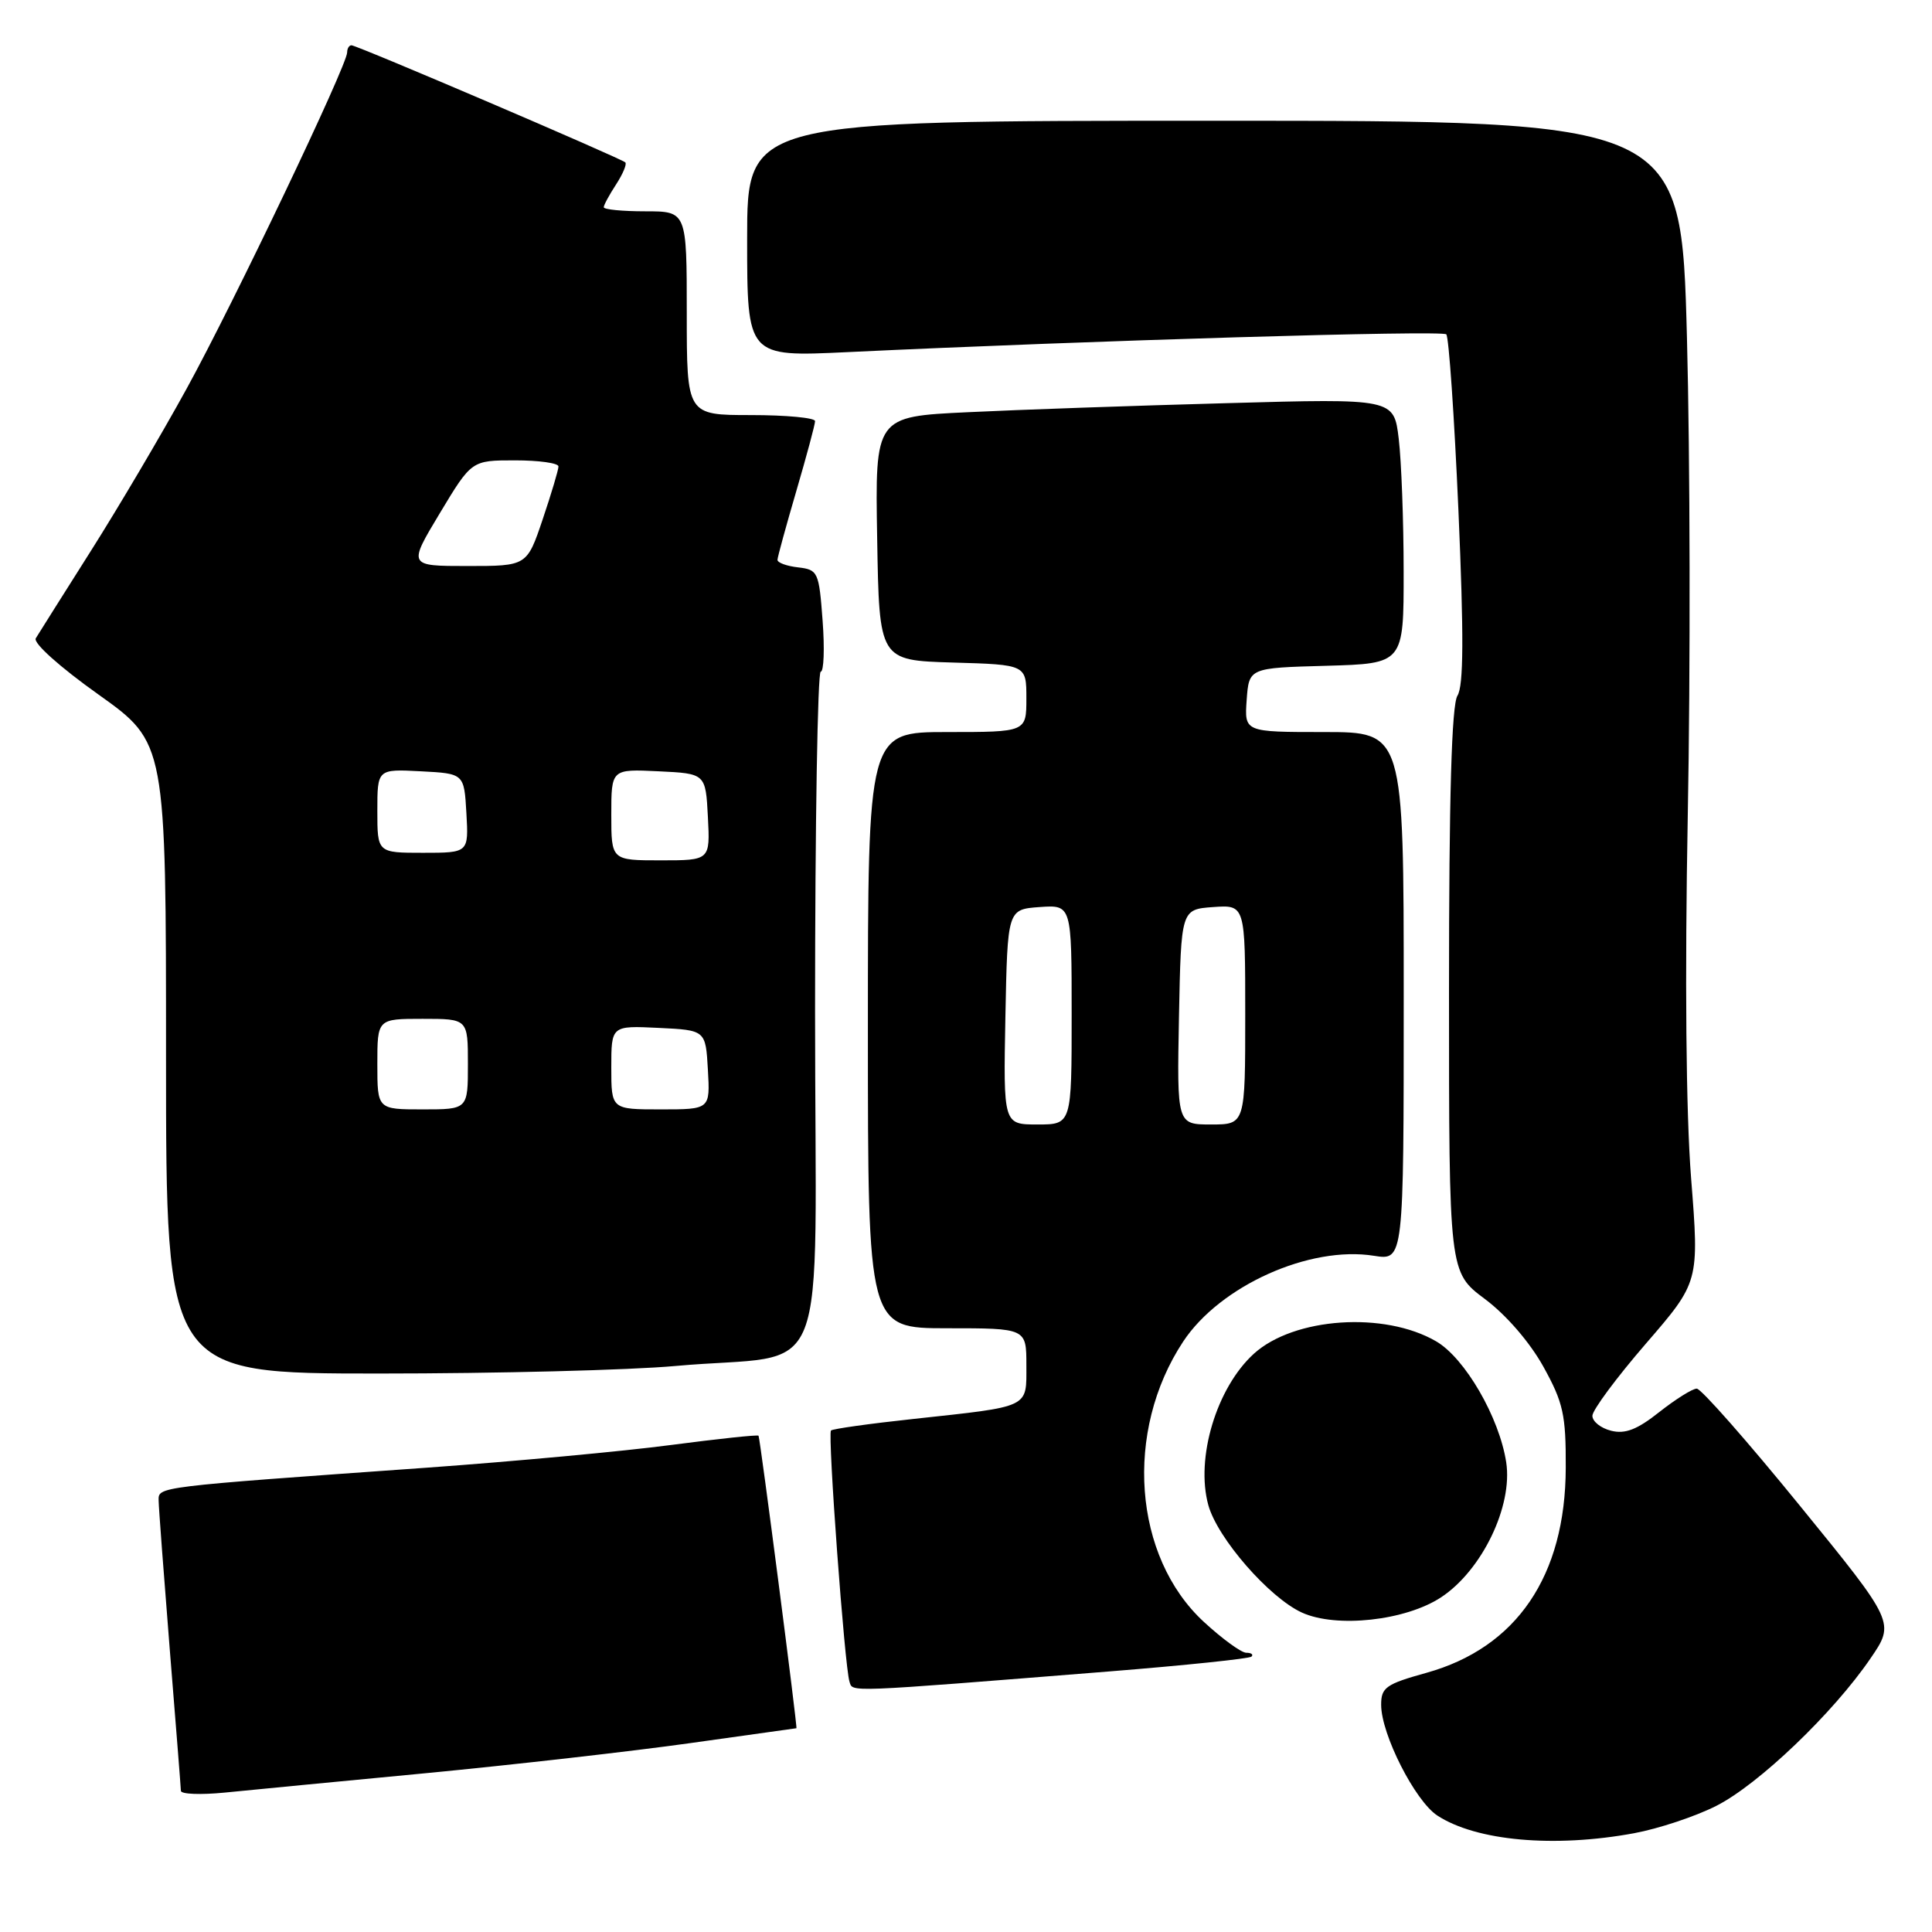 <?xml version="1.0" encoding="UTF-8" standalone="no"?>
<!DOCTYPE svg PUBLIC "-//W3C//DTD SVG 1.1//EN" "http://www.w3.org/Graphics/SVG/1.1/DTD/svg11.dtd" >
<svg xmlns="http://www.w3.org/2000/svg" xmlns:xlink="http://www.w3.org/1999/xlink" version="1.1" viewBox="0 0 256 256">
 <g >
 <path fill="currentColor"
d=" M 216.53 242.91 C 219.77 242.31 224.68 240.68 227.43 239.28 C 233.02 236.45 242.91 226.99 247.85 219.75 C 251.10 215.00 251.10 215.00 238.48 199.50 C 231.55 190.98 225.40 184.00 224.83 184.00 C 224.26 184.00 222.03 185.40 219.87 187.10 C 216.94 189.43 215.33 190.05 213.48 189.58 C 212.11 189.24 211.00 188.35 211.00 187.60 C 211.00 186.85 214.19 182.55 218.08 178.05 C 225.16 169.86 225.16 169.86 224.08 156.12 C 223.40 147.47 223.24 129.60 223.64 107.94 C 224.00 89.00 223.95 60.56 223.53 44.75 C 222.77 16.00 222.77 16.00 160.89 16.00 C 99.00 16.00 99.00 16.00 99.00 31.65 C 99.00 47.29 99.00 47.29 112.25 46.66 C 144.56 45.12 191.08 43.74 191.64 44.30 C 191.98 44.64 192.70 55.15 193.25 67.65 C 193.97 84.24 193.94 90.87 193.12 92.18 C 192.35 93.42 192.00 105.49 192.00 131.27 C 192.00 168.57 192.00 168.57 196.75 172.12 C 199.58 174.23 202.71 177.86 204.50 181.08 C 207.14 185.85 207.50 187.46 207.47 194.50 C 207.43 208.83 200.96 218.33 189.00 221.66 C 183.64 223.15 183.00 223.60 183.01 225.91 C 183.02 229.82 187.50 238.62 190.44 240.56 C 195.60 243.94 205.93 244.87 216.53 242.91 Z  M 56.50 234.95 C 68.05 233.84 83.79 232.05 91.47 230.97 C 99.16 229.89 105.48 229.00 105.53 229.00 C 105.70 229.00 100.71 190.50 100.51 190.24 C 100.40 190.09 95.17 190.65 88.90 191.47 C 82.63 192.30 68.05 193.65 56.50 194.48 C 20.41 197.05 21.00 196.98 21.02 198.84 C 21.03 199.75 21.70 208.60 22.49 218.50 C 23.29 228.40 23.96 236.86 23.97 237.30 C 23.99 237.74 26.59 237.84 29.75 237.53 C 32.91 237.21 44.95 236.05 56.50 234.95 Z  M 146.91 221.48 C 157.04 220.67 165.55 219.78 165.83 219.51 C 166.11 219.23 165.80 219.00 165.14 219.00 C 164.49 219.00 161.97 217.17 159.53 214.92 C 150.15 206.28 148.92 189.66 156.78 177.76 C 161.67 170.37 173.54 165.03 182.07 166.40 C 186.00 167.02 186.00 167.02 186.00 132.01 C 186.00 97.00 186.00 97.00 175.44 97.00 C 164.89 97.00 164.89 97.00 165.19 92.75 C 165.50 88.50 165.50 88.50 175.75 88.22 C 186.00 87.93 186.00 87.93 185.99 75.72 C 185.99 69.00 185.69 61.09 185.34 58.15 C 184.70 52.80 184.70 52.80 162.60 53.42 C 150.44 53.75 134.98 54.29 128.23 54.62 C 115.95 55.20 115.95 55.20 116.23 71.35 C 116.50 87.50 116.50 87.50 126.25 87.79 C 136.00 88.07 136.00 88.07 136.00 92.54 C 136.00 97.00 136.00 97.00 125.50 97.00 C 115.00 97.00 115.00 97.00 115.00 136.50 C 115.00 176.00 115.00 176.00 125.50 176.00 C 136.00 176.00 136.00 176.00 136.00 180.89 C 136.00 186.63 136.65 186.32 121.01 188.02 C 115.23 188.64 110.33 189.33 110.11 189.55 C 109.65 190.02 111.92 220.86 112.56 222.82 C 113.02 224.24 111.61 224.30 146.91 221.48 Z  M 190.97 211.64 C 196.38 208.06 200.47 199.57 199.58 193.76 C 198.67 187.81 194.11 179.94 190.29 177.73 C 183.43 173.74 171.46 174.56 166.15 179.37 C 161.20 183.87 158.39 193.20 160.11 199.44 C 161.32 203.82 168.16 211.68 172.50 213.67 C 177.06 215.76 186.27 214.75 190.97 211.64 Z  M 89.50 181.00 C 110.45 179.10 108.00 185.33 108.00 133.91 C 108.00 109.21 108.34 89.00 108.75 89.00 C 109.16 89.00 109.28 85.96 109.00 82.25 C 108.52 75.77 108.39 75.49 105.75 75.18 C 104.24 75.01 103.01 74.56 103.02 74.18 C 103.03 73.81 104.16 69.70 105.52 65.05 C 106.88 60.40 108.00 56.24 108.00 55.80 C 108.00 55.36 104.17 55.00 99.50 55.00 C 91.00 55.00 91.00 55.00 91.00 41.50 C 91.00 28.00 91.00 28.00 85.50 28.00 C 82.47 28.00 80.00 27.76 80.00 27.46 C 80.00 27.17 80.74 25.81 81.64 24.43 C 82.53 23.06 83.08 21.75 82.86 21.52 C 82.31 20.98 47.31 6.00 46.57 6.00 C 46.26 6.00 46.00 6.42 46.00 6.94 C 46.00 8.65 30.91 40.26 24.73 51.50 C 21.41 57.55 15.70 67.22 12.04 73.00 C 8.38 78.78 5.10 83.99 4.74 84.58 C 4.37 85.20 7.92 88.38 13.05 92.03 C 22.00 98.41 22.00 98.41 22.00 140.20 C 22.00 182.00 22.00 182.00 50.25 182.00 C 65.79 182.00 83.45 181.55 89.50 181.00 Z  M 133.22 134.75 C 133.50 120.50 133.50 120.50 137.75 120.19 C 142.00 119.89 142.00 119.89 142.00 134.44 C 142.00 149.00 142.00 149.00 137.47 149.00 C 132.95 149.00 132.95 149.00 133.22 134.75 Z  M 156.22 134.75 C 156.50 120.50 156.50 120.50 160.75 120.19 C 165.00 119.89 165.00 119.89 165.00 134.44 C 165.00 149.00 165.00 149.00 160.47 149.00 C 155.95 149.00 155.95 149.00 156.22 134.75 Z  M 50.00 141.00 C 50.00 135.00 50.00 135.00 56.00 135.00 C 62.00 135.00 62.00 135.00 62.00 141.00 C 62.00 147.00 62.00 147.00 56.00 147.00 C 50.00 147.00 50.00 147.00 50.00 141.00 Z  M 81.00 141.45 C 81.00 135.90 81.00 135.90 87.25 136.20 C 93.50 136.50 93.50 136.50 93.80 141.75 C 94.10 147.00 94.10 147.00 87.55 147.00 C 81.00 147.00 81.00 147.00 81.00 141.45 Z  M 81.00 107.95 C 81.00 101.90 81.00 101.90 87.25 102.20 C 93.50 102.50 93.50 102.50 93.80 108.25 C 94.10 114.00 94.10 114.00 87.55 114.00 C 81.00 114.00 81.00 114.00 81.00 107.95 Z  M 50.00 107.45 C 50.00 101.90 50.00 101.90 55.75 102.20 C 61.50 102.50 61.50 102.50 61.80 107.75 C 62.10 113.00 62.10 113.00 56.05 113.00 C 50.00 113.00 50.00 113.00 50.00 107.45 Z  M 58.28 68.00 C 62.49 61.00 62.49 61.00 68.24 61.00 C 71.41 61.00 74.00 61.36 74.00 61.81 C 74.00 62.25 73.06 65.40 71.91 68.81 C 69.82 75.00 69.82 75.00 61.94 75.00 C 54.07 75.00 54.07 75.00 58.28 68.00 Z "/>
</g>
</svg>
